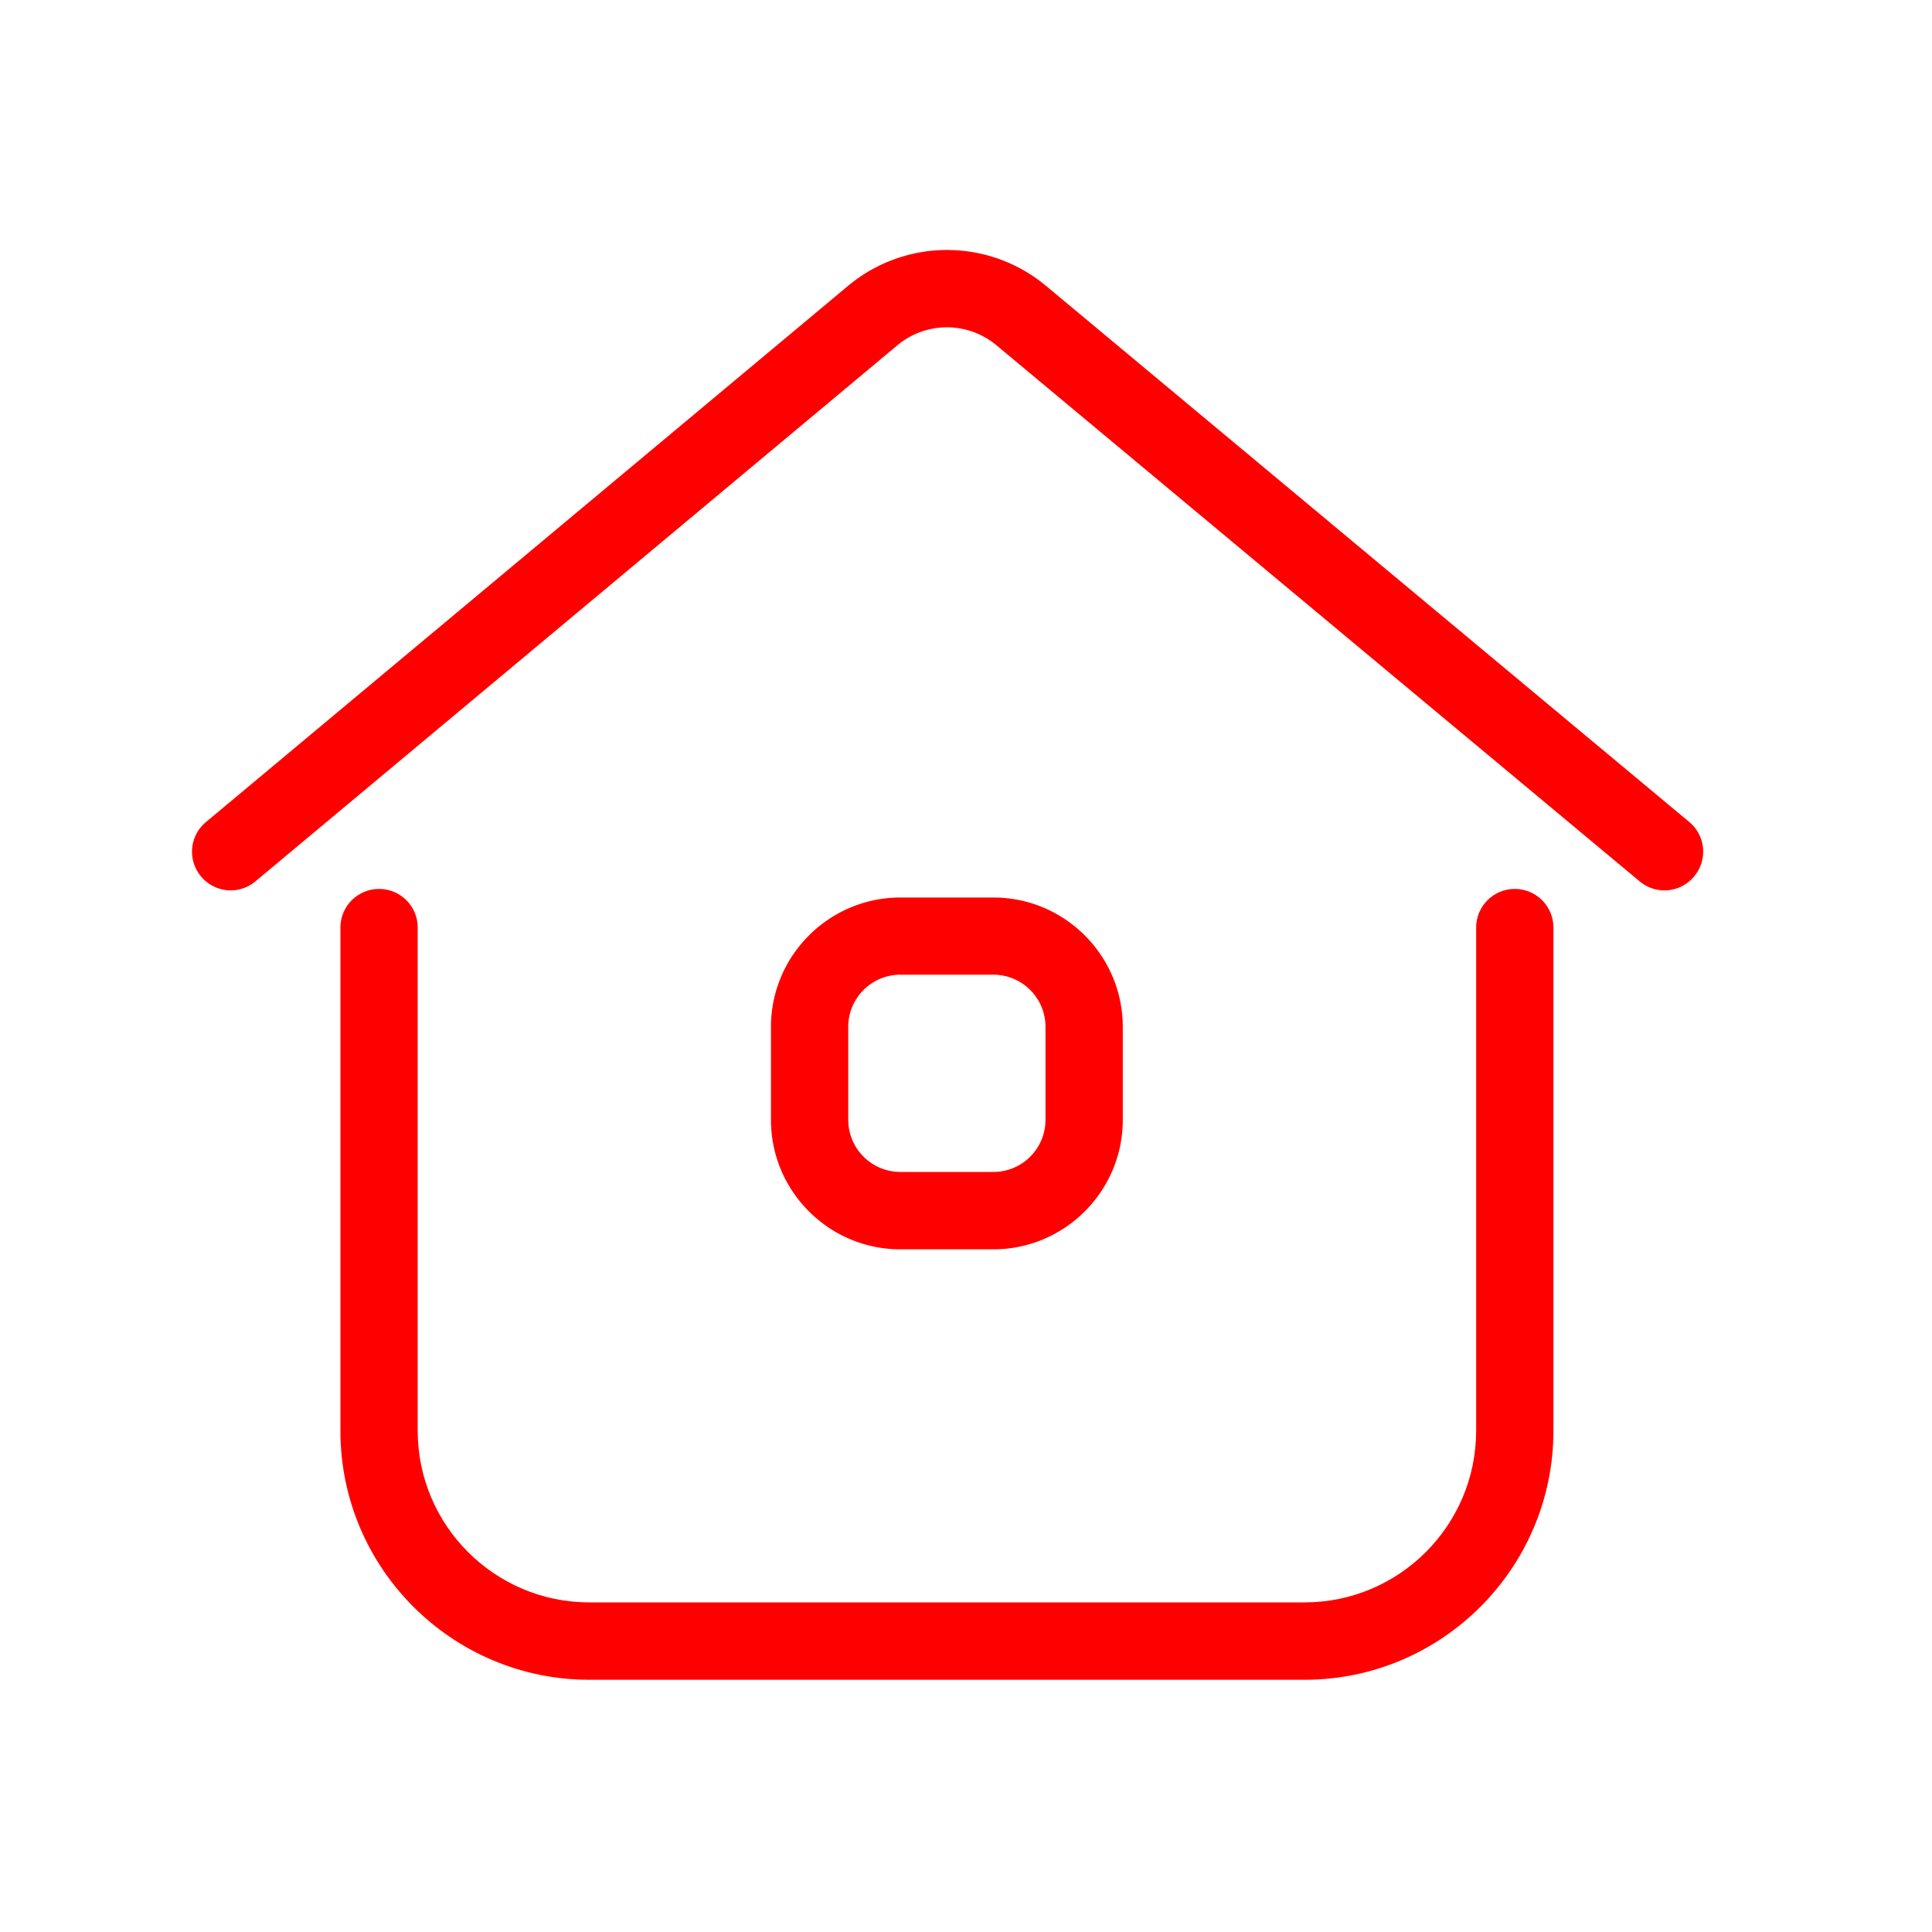 <?xml version="1.0" standalone="no"?><!DOCTYPE svg PUBLIC "-//W3C//DTD SVG 1.1//EN" "http://www.w3.org/Graphics/SVG/1.1/DTD/svg11.dtd"><svg class="icon" width="48px" height="48.00px" viewBox="0 0 1024 1024" version="1.1" xmlns="http://www.w3.org/2000/svg"><path fill="#ff0000" d="M691.405 890.317H312.371c-72.755 0-131.942-59.187-131.942-131.942v-266.752c0-11.315 9.165-20.48 20.48-20.48s20.48 9.165 20.48 20.48v266.701c0 50.176 40.806 90.982 90.982 90.982h379.034c50.176 0 90.982-40.806 90.982-90.982V491.622c0-11.315 9.165-20.48 20.48-20.48s20.48 9.165 20.48 20.48v266.701c0 72.806-59.187 131.994-131.942 131.994z"  /><path fill="#ff0000" d="M882.176 471.91c-4.608 0-9.267-1.536-13.107-4.762l-340.941-284.16a40.975 40.975 0 0 0-52.48 0l-340.275 284.16a20.419 20.419 0 0 1-28.826-2.611 20.413 20.413 0 0 1 2.611-28.826l340.275-284.16a81.889 81.889 0 0 1 104.96-0.051l340.941 284.16c8.704 7.219 9.882 20.173 2.611 28.826a20.326 20.326 0 0 1-15.77 7.424zM526.49 662.17h-49.254c-37.837 0-68.608-30.771-68.608-68.608v-49.254c0-37.837 30.771-68.608 68.608-68.608h49.254c37.837 0 68.608 30.771 68.608 68.608v49.254c0 37.786-30.771 68.608-68.608 68.608z m-49.254-145.562c-15.258 0-27.648 12.39-27.648 27.648v49.254c0 15.258 12.39 27.648 27.648 27.648h49.254c15.258 0 27.648-12.39 27.648-27.648v-49.254c0-15.258-12.39-27.648-27.648-27.648h-49.254z"  /></svg>